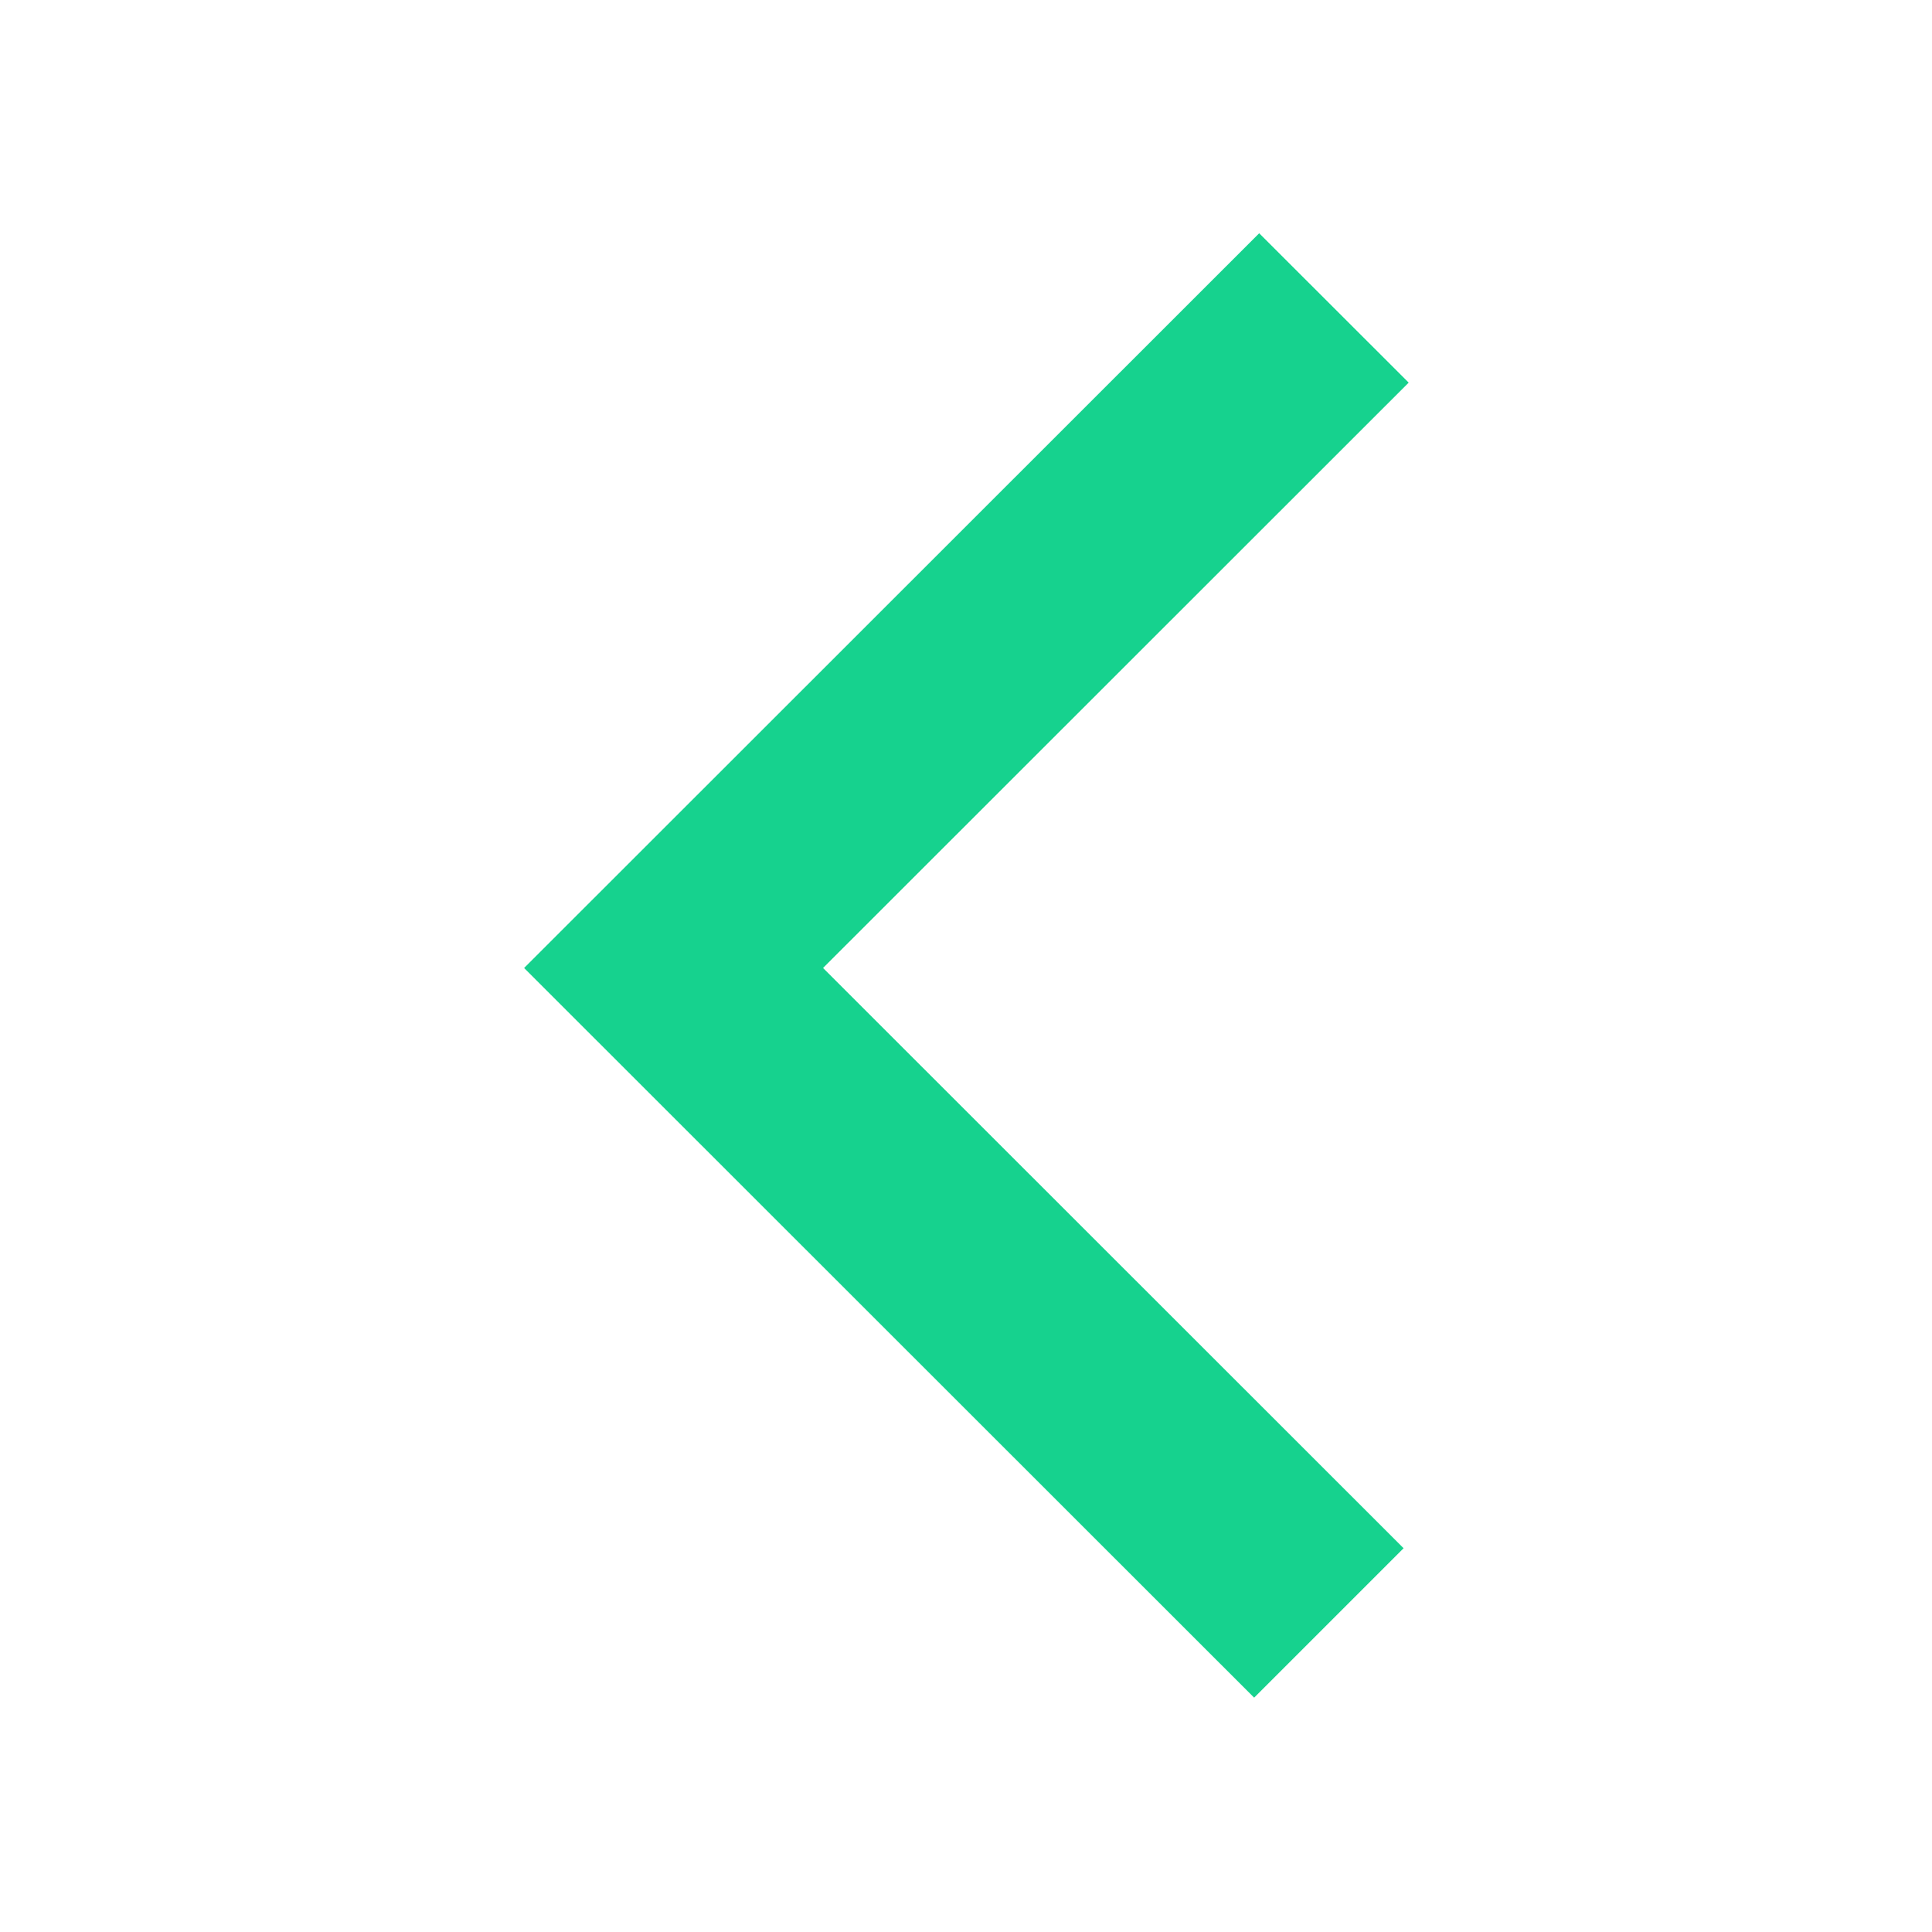 <?xml version="1.0" encoding="UTF-8"?>
<svg xmlns="http://www.w3.org/2000/svg" xmlns:xlink="http://www.w3.org/1999/xlink" width="1125pt" height="1125pt" viewBox="0 0 1125 1125" version="1.2">
<g id="surface1">
<path style=" stroke:none;fill-rule:nonzero;fill:rgb(8.629%,82.349%,55.688%);fill-opacity:1;" d="M 730.281 988.543 L 305.184 563.656 L 733.223 135.828 L 820.273 222.805 L 479.262 563.652 L 817.305 901.531 L 730.281 988.543 "/>
</g>
</svg>
